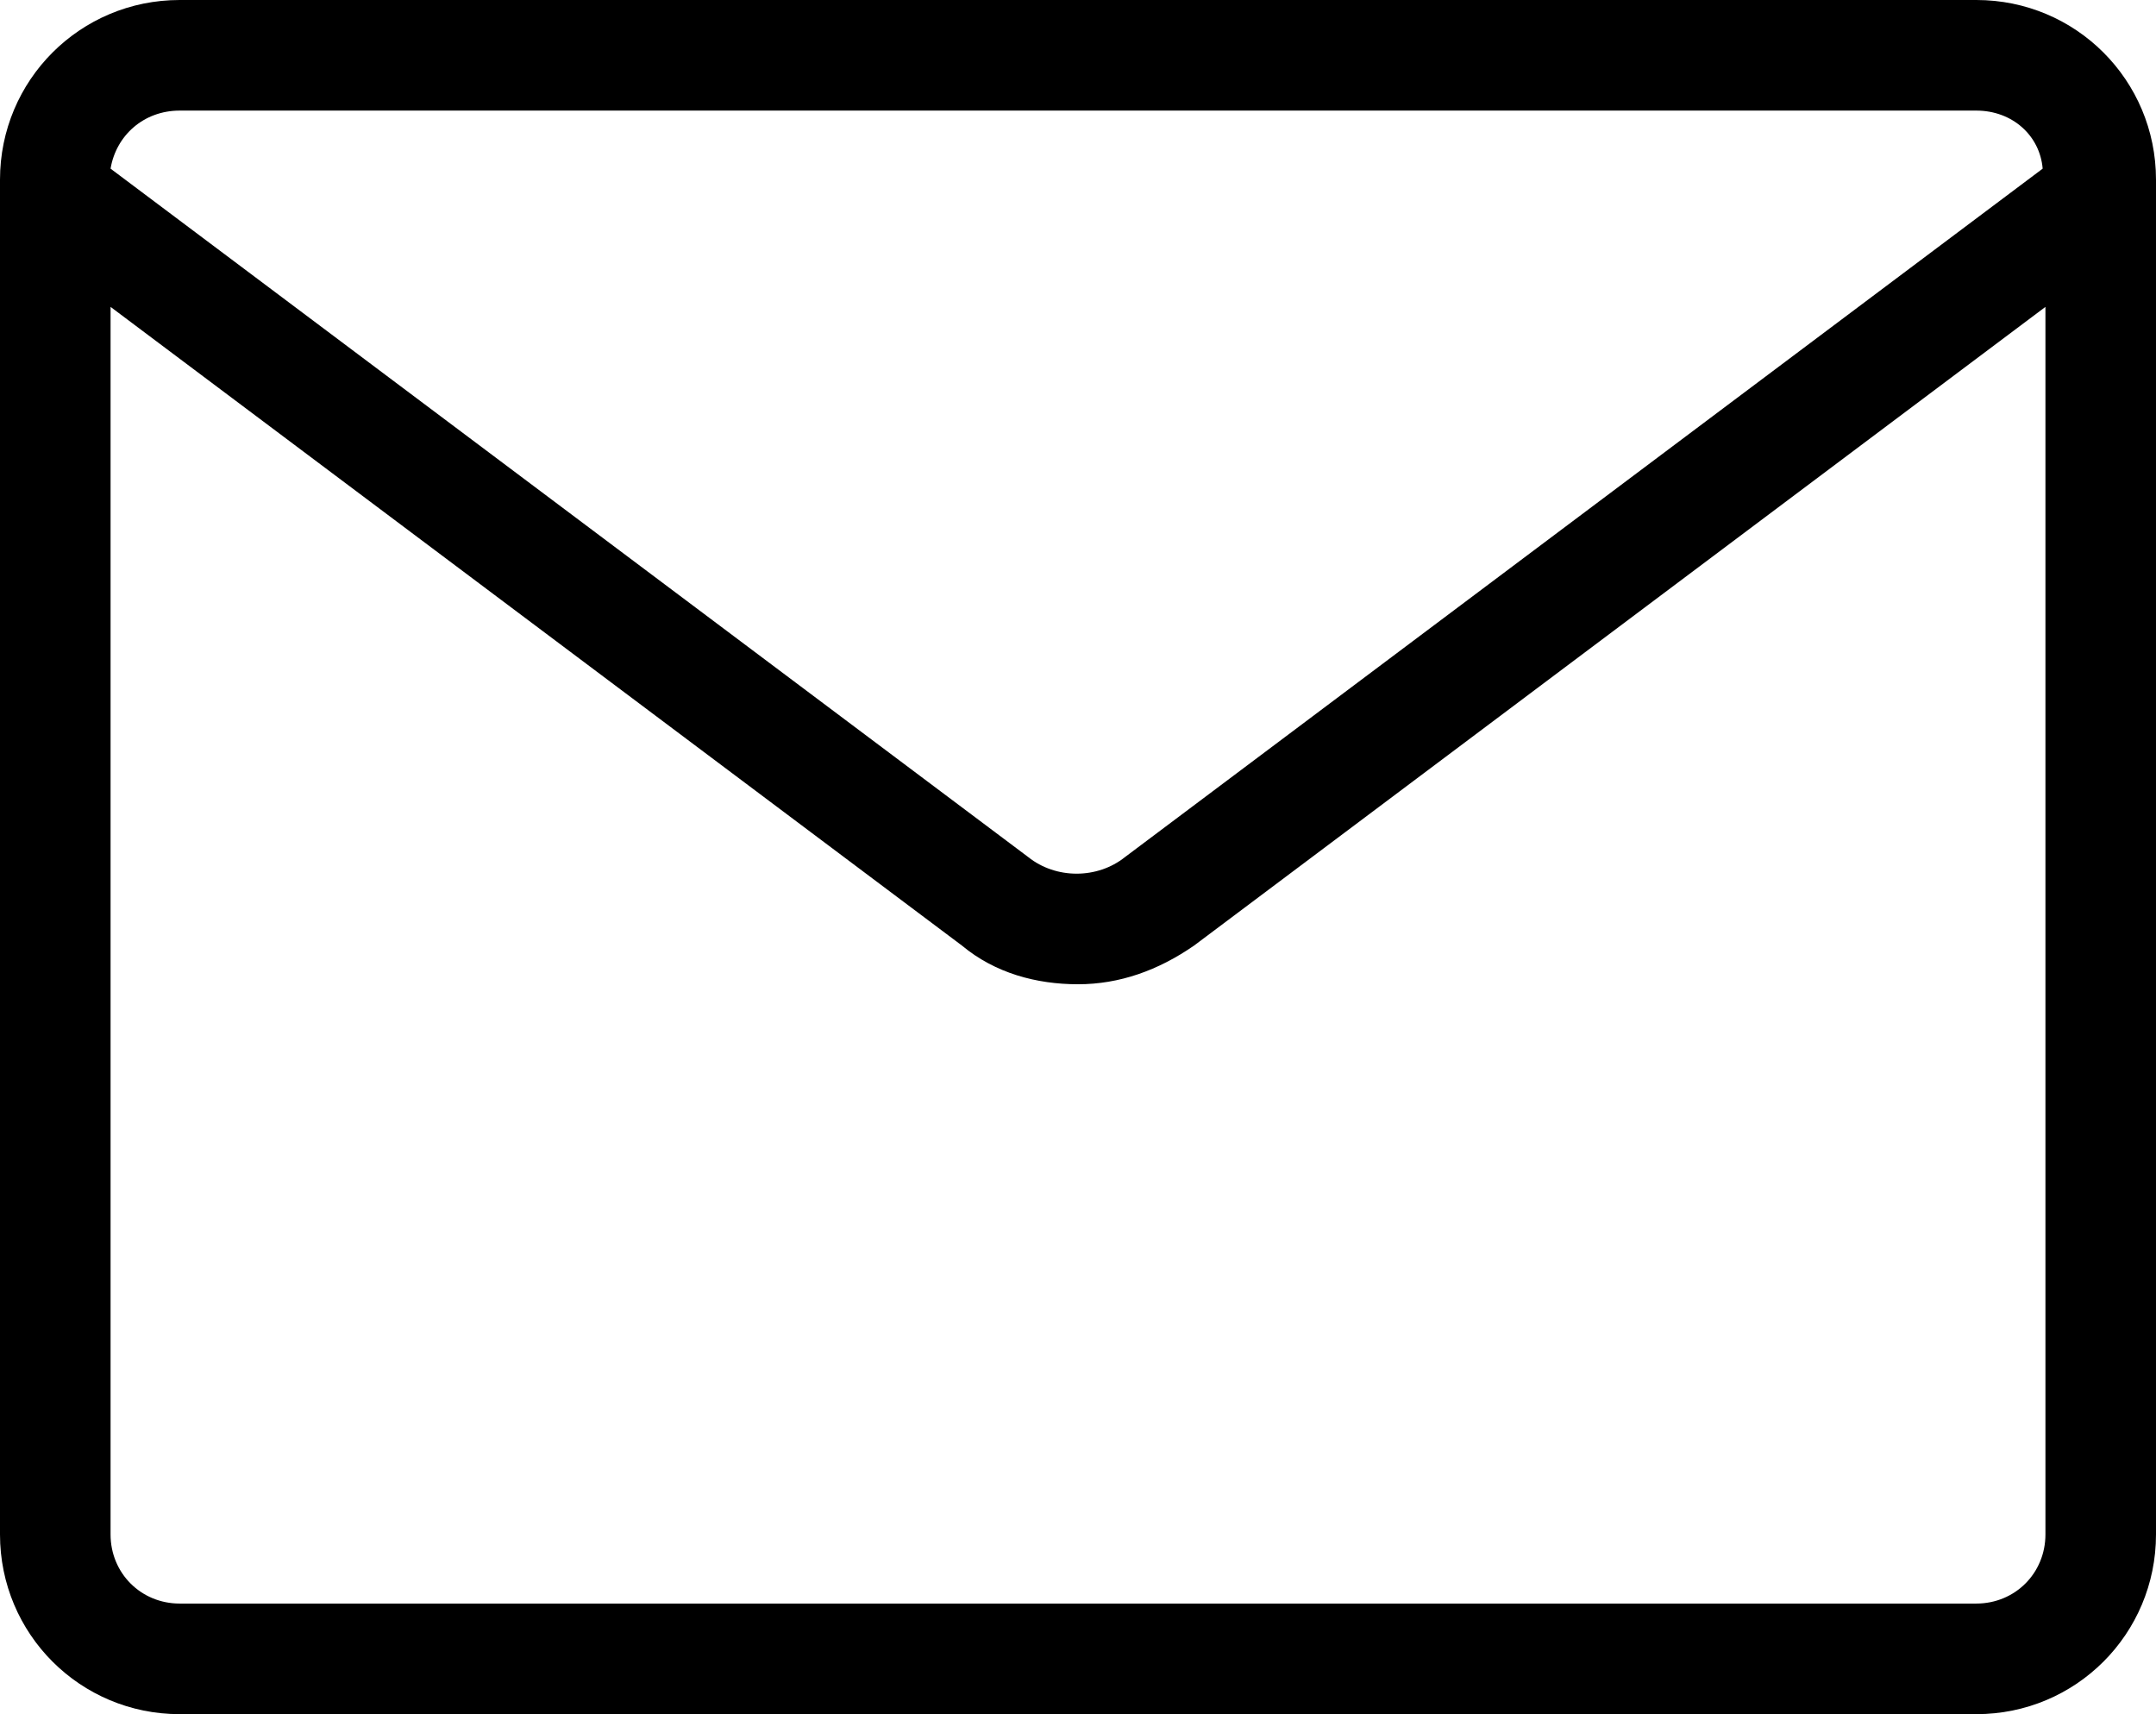 <svg version="1.1" xmlns="http://www.w3.org/2000/svg" xmlns:xlink="http://www.w3.org/1999/xlink" x="0px" y="0px"
	 viewBox="0 0 78 62" enable-background="new 0 0 78 62" xml:space="preserve">
	<path d="M6.5,62h65c3.6,0,6.5-2.9,6.5-6.5v-49C78,2.9,75.1,0,71.5,0h-65C2.9,0,0,2.9,0,6.5v49
		C0,59.1,2.9,62,6.5,62 M71.5,58h-65C5.1,58,4,56.9,4,55.5V11.1l30.8,23.1c1.2,1,2.7,1.4,4.2,1.4s2.9-0.5,4.2-1.4L74,11.1v44.4
		C74,56.9,72.9,58,71.5,58 M6.5,4h65c1.3,0,2.3,0.9,2.4,2.1L40.7,31c-1,0.8-2.5,0.8-3.5,0L4,6.1C4.2,4.9,5.2,4,6.5,4"/>
</svg>
